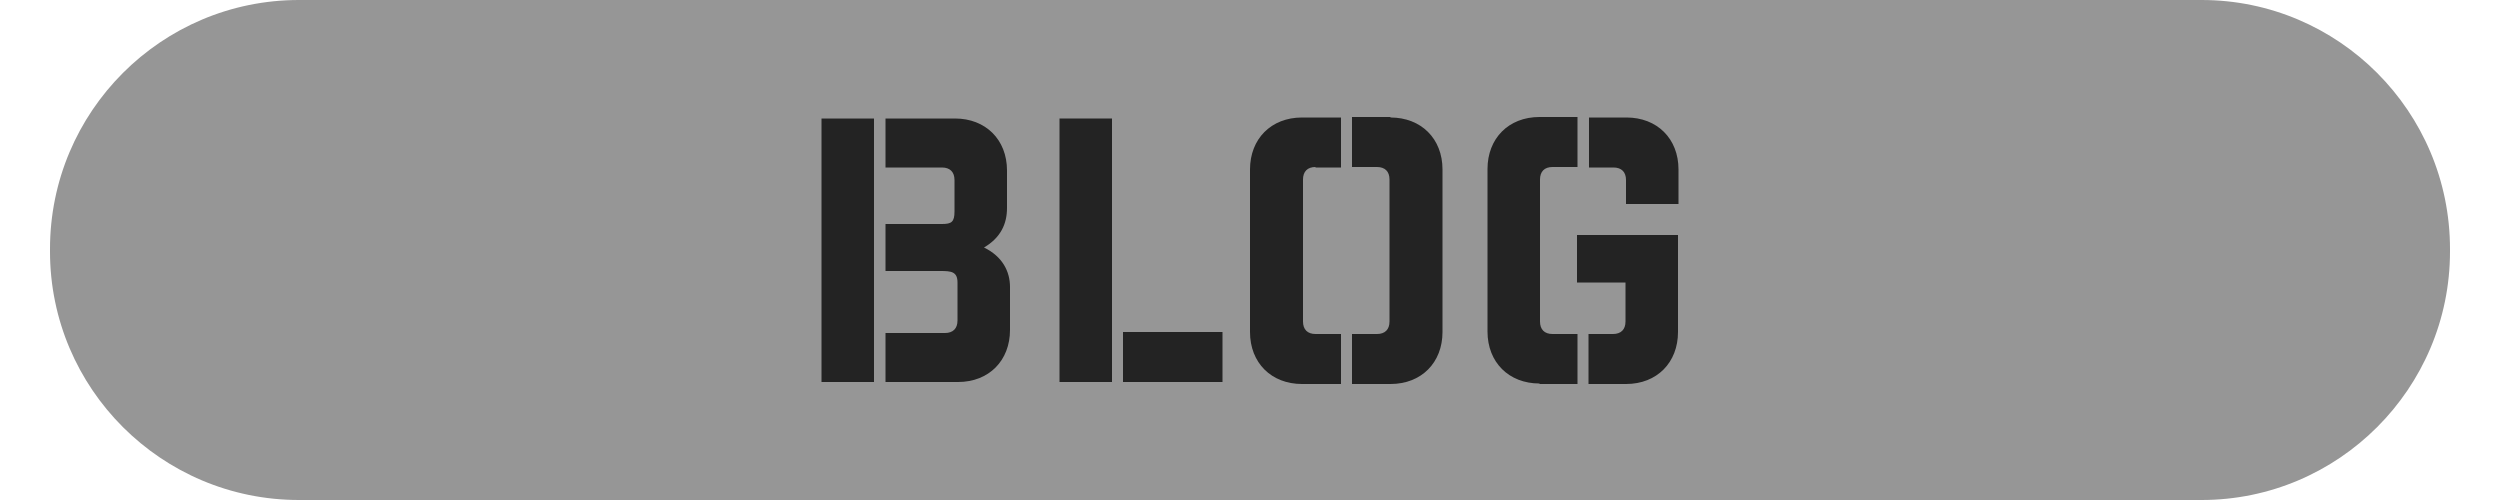 <?xml version="1.0" encoding="utf-8"?>
<!-- Generator: Adobe Illustrator 21.0.2, SVG Export Plug-In . SVG Version: 6.00 Build 0)  -->
<svg version="1.1" id="Layer_1" xmlns="http://www.w3.org/2000/svg" xmlns:xlink="http://www.w3.org/1999/xlink" x="0px" y="0px"
	 viewBox="0 0 500 100" style="enable-background:new 0 0 500 100;" xml:space="preserve">
<style type="text/css">
	.st0{opacity:0.8;fill:#7C7C7C;}
	.st1{fill:#232323;}
</style>
<path class="st0" d="M440.3,100H59.8C32.3,100,10,77.7,10,50.3v-0.5C10,22.3,32.3,0,59.8,0h380.5C467.7,0,490,22.3,490,49.8v0.5
	C490,77.7,467.7,100,440.3,100z"/>
<g>
	<path class="st1" d="M164.3,23.7h10.5v52.7h-10.5V23.7z M191,23.7c6.1,0,10.4,4.2,10.4,10.4v7.5c0,3.1-1.2,5.9-4.6,7.9
		c3.7,1.8,5.2,4.8,5.2,7.9V66c0,6.1-4.2,10.4-10.4,10.4h-14.5v-9.8H189c1.6,0,2.5-0.9,2.5-2.5v-7.6c0-2.2-1.3-2.3-3.4-2.3h-11v-9.4
		h11.3c1.9,0,2.5-0.4,2.5-2.5V36c0-1.6-0.9-2.5-2.5-2.5h-11.3v-9.8H191z"/>
	<path class="st1" d="M222.4,23.7v52.7h-10.5V23.7H222.4z M244.5,76.4h-19.9v-10h19.9V76.4z"/>
	<path class="st1" d="M263.1,33.4c-1.6,0-2.5,0.9-2.5,2.5v28.4c0,1.6,0.9,2.5,2.5,2.5h5.1v10h-7.8c-6.1,0-10.4-4.2-10.4-10.4V33.9
		c0-6.1,4.2-10.4,10.4-10.4h7.8v10h-5.1V33.4z M278.1,23.5c6.1,0,10.4,4.2,10.4,10.4v32.5c0,6.1-4.2,10.4-10.4,10.4h-7.7v-10h5
		c1.6,0,2.5-0.9,2.5-2.5V35.9c0-1.6-0.9-2.5-2.5-2.5h-5v-10h7.7V23.5z"/>
	<path class="st1" d="M307.9,76.7c-6.1,0-10.4-4.2-10.4-10.4V33.8c0-6.1,4.2-10.4,10.4-10.4h7.6v10h-5c-1.6,0-2.5,0.9-2.5,2.5v28.4
		c0,1.6,0.9,2.5,2.5,2.5h5v10h-7.6V76.7z M322.6,66.8c1.6,0,2.5-0.9,2.5-2.5v-7.8h-9.7V47h20.2v19.4c0,6.1-4.2,10.4-10.4,10.4h-7.5
		v-10H322.6z M325.3,23.5c6.1,0,10.4,4.2,10.4,10.4v6.9h-10.5V36c0-1.6-0.9-2.5-2.5-2.5h-4.9v-10H325.3z"/>
</g>
</svg>
